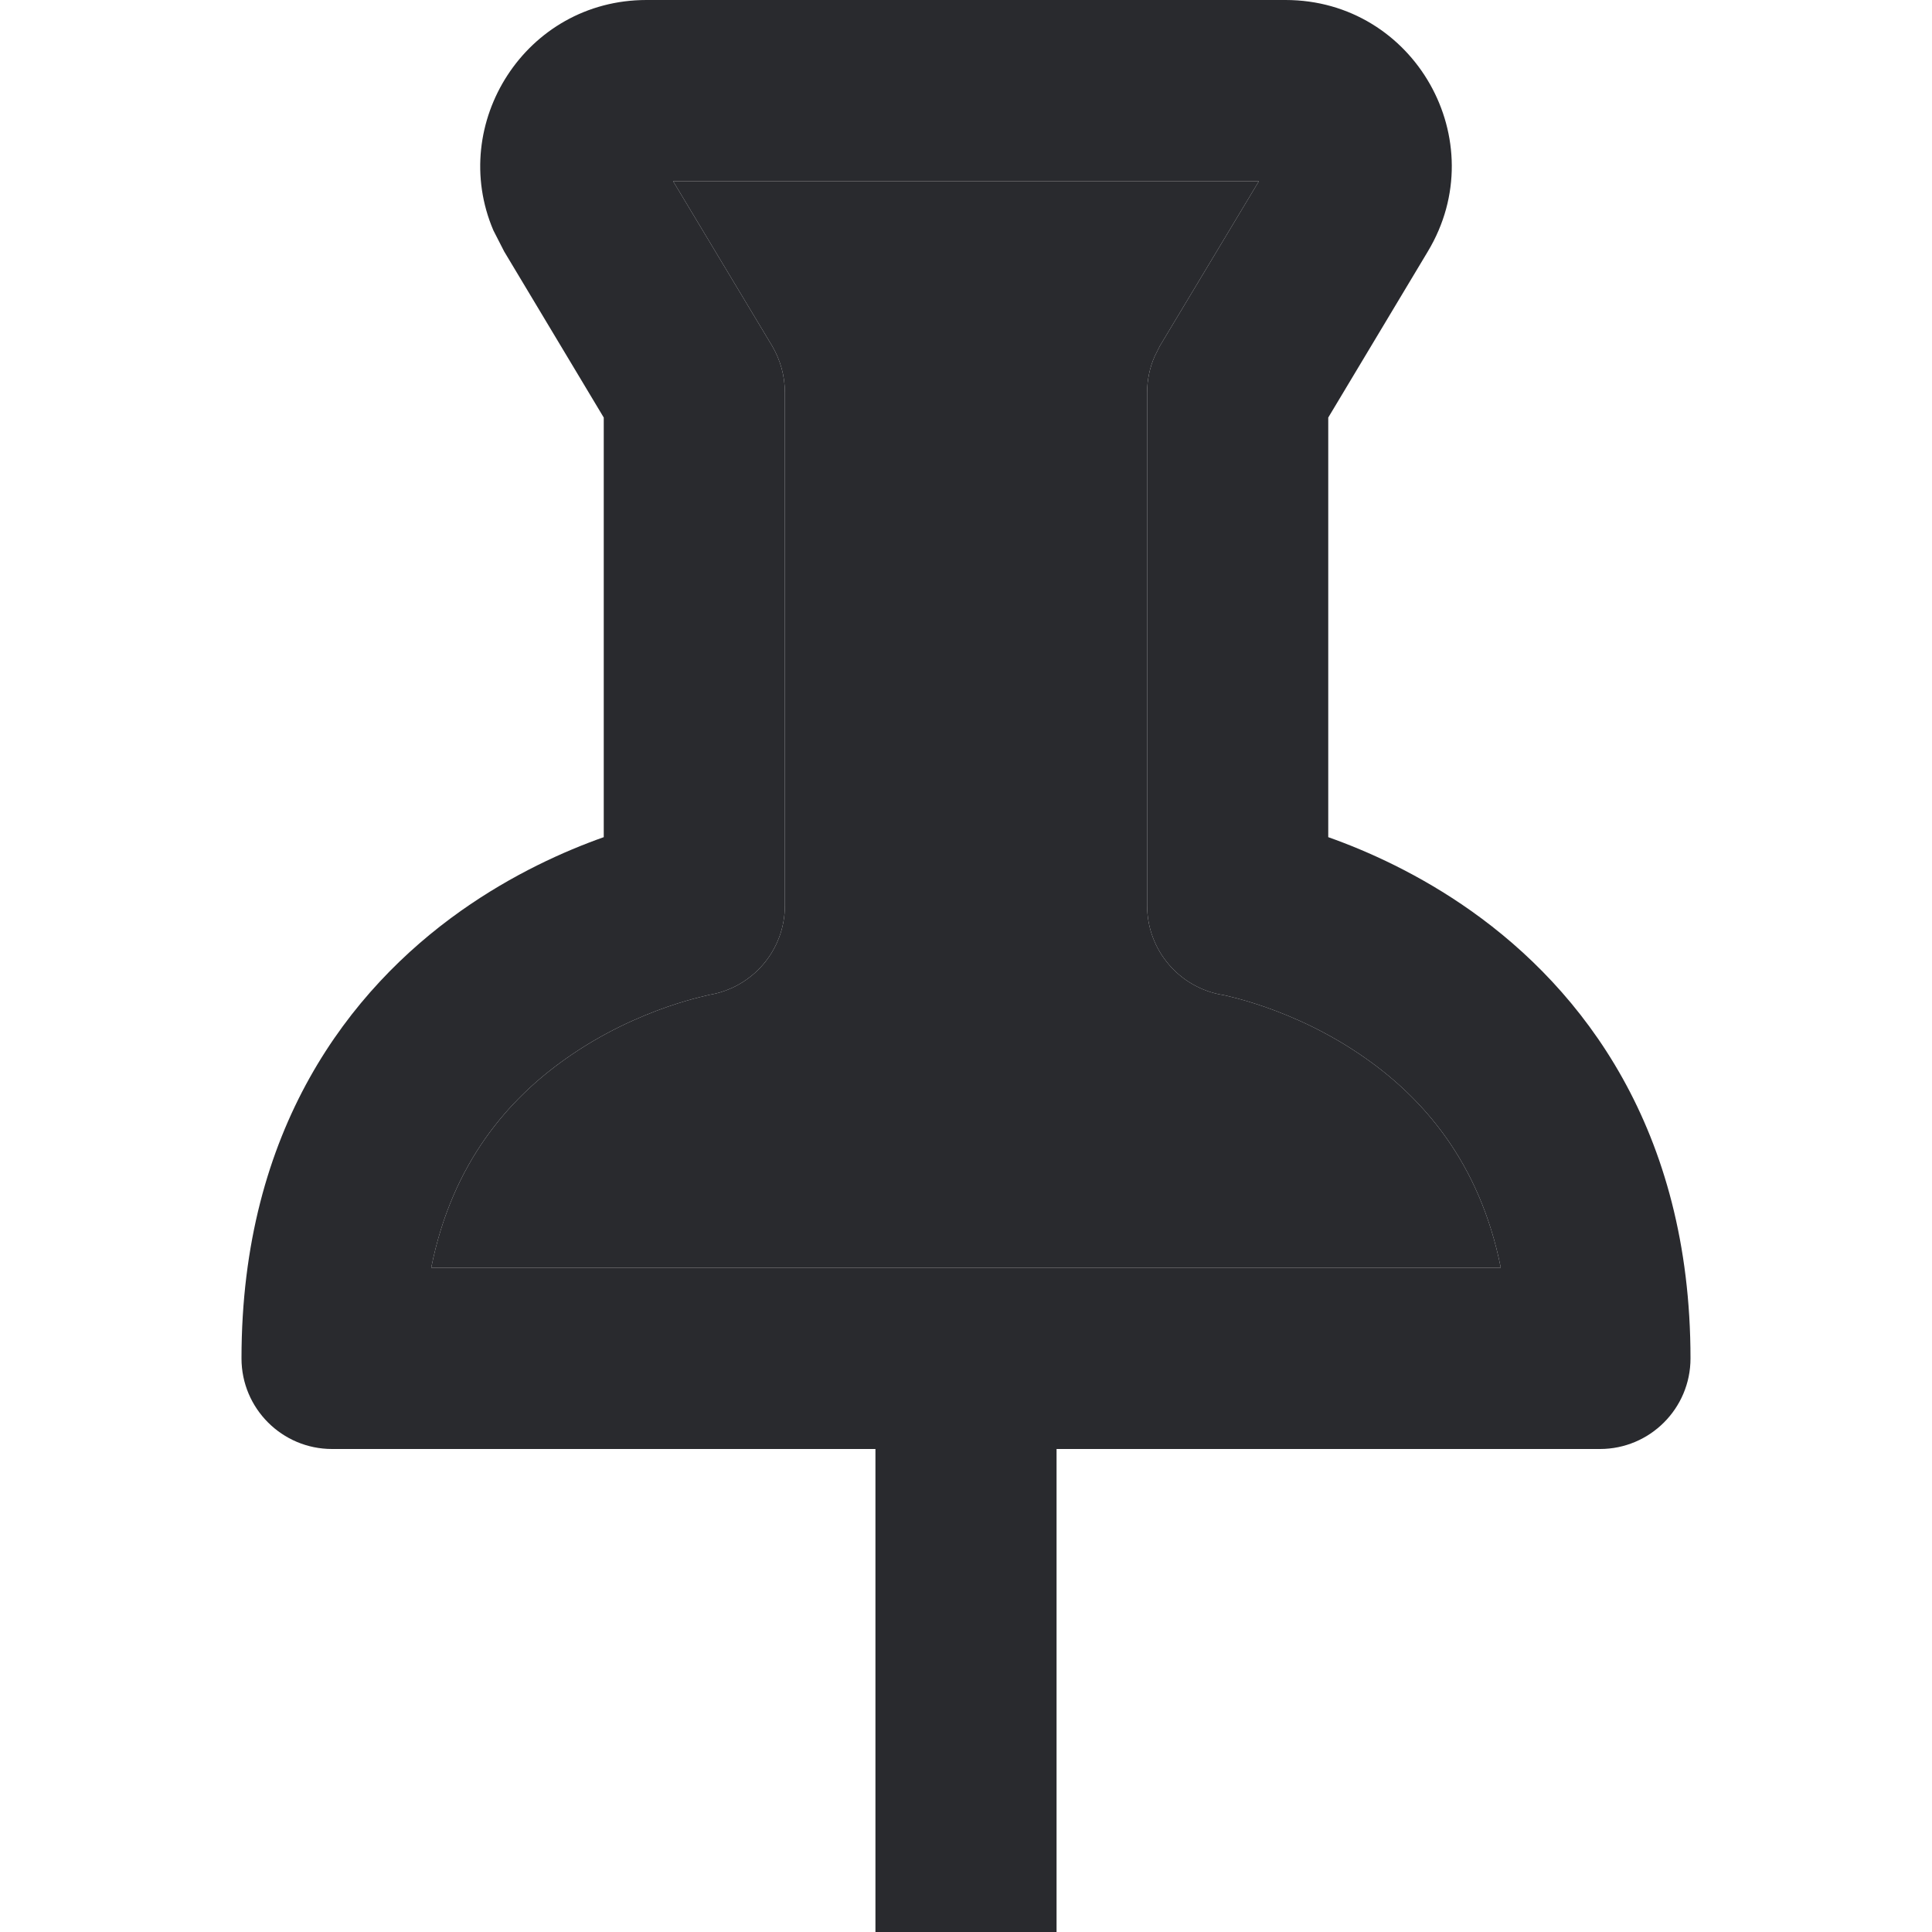 <svg width="16" height="16" viewBox="0 0 16 16" fill="none" xmlns="http://www.w3.org/2000/svg">
<path d="M5.354 0C4.352 0 3.709 1.025 4.086 1.908L4.175 2.082L5 3.458V6.933C4.675 7.048 4.247 7.239 3.816 7.544C2.898 8.194 2 9.347 2 11.25C2 11.664 2.336 12 2.75 12H7.25V16H8.75V12H13.25C13.664 12 14 11.664 14 11.25C14 9.347 13.102 8.194 12.184 7.544C11.753 7.239 11.325 7.048 11 6.933V3.458L11.825 2.082C12.375 1.166 11.715 0 10.646 0H5.354ZM9.606 2.864L9.561 2.954C9.521 3.047 9.5 3.148 9.5 3.25V7.5C9.5 7.867 9.765 8.18 10.127 8.24L10.128 8.239C10.13 8.24 10.132 8.241 10.135 8.241C10.148 8.244 10.17 8.249 10.201 8.257C10.263 8.272 10.357 8.298 10.473 8.338C10.706 8.419 11.013 8.554 11.316 8.769C11.779 9.096 12.254 9.621 12.429 10.5H3.571C3.746 9.621 4.221 9.096 4.684 8.769C4.987 8.554 5.294 8.419 5.527 8.338C5.643 8.298 5.737 8.272 5.799 8.257C5.83 8.249 5.852 8.244 5.865 8.241L5.873 8.239C6.235 8.179 6.5 7.867 6.5 7.5V3.25C6.5 3.114 6.463 2.981 6.394 2.864L5.574 1.5H10.426L9.606 2.864Z" fill="#292A2E"/>
<path d="M9.606 2.864L9.561 2.954C9.521 3.047 9.5 3.148 9.5 3.25V7.5C9.5 7.867 9.765 8.18 10.127 8.24L10.128 8.239C10.13 8.24 10.132 8.241 10.135 8.241C10.148 8.244 10.17 8.249 10.201 8.257C10.263 8.272 10.357 8.298 10.473 8.338C10.706 8.419 11.013 8.554 11.316 8.769C11.779 9.096 12.254 9.621 12.429 10.5H3.571C3.746 9.621 4.221 9.096 4.684 8.769C4.987 8.554 5.294 8.419 5.527 8.338C5.643 8.298 5.737 8.272 5.799 8.257C5.83 8.249 5.852 8.244 5.865 8.241L5.873 8.239C6.235 8.179 6.5 7.867 6.5 7.5V3.25C6.5 3.114 6.463 2.981 6.394 2.864L5.574 1.5H10.426L9.606 2.864Z" fill="#292A2E"/>
</svg>
